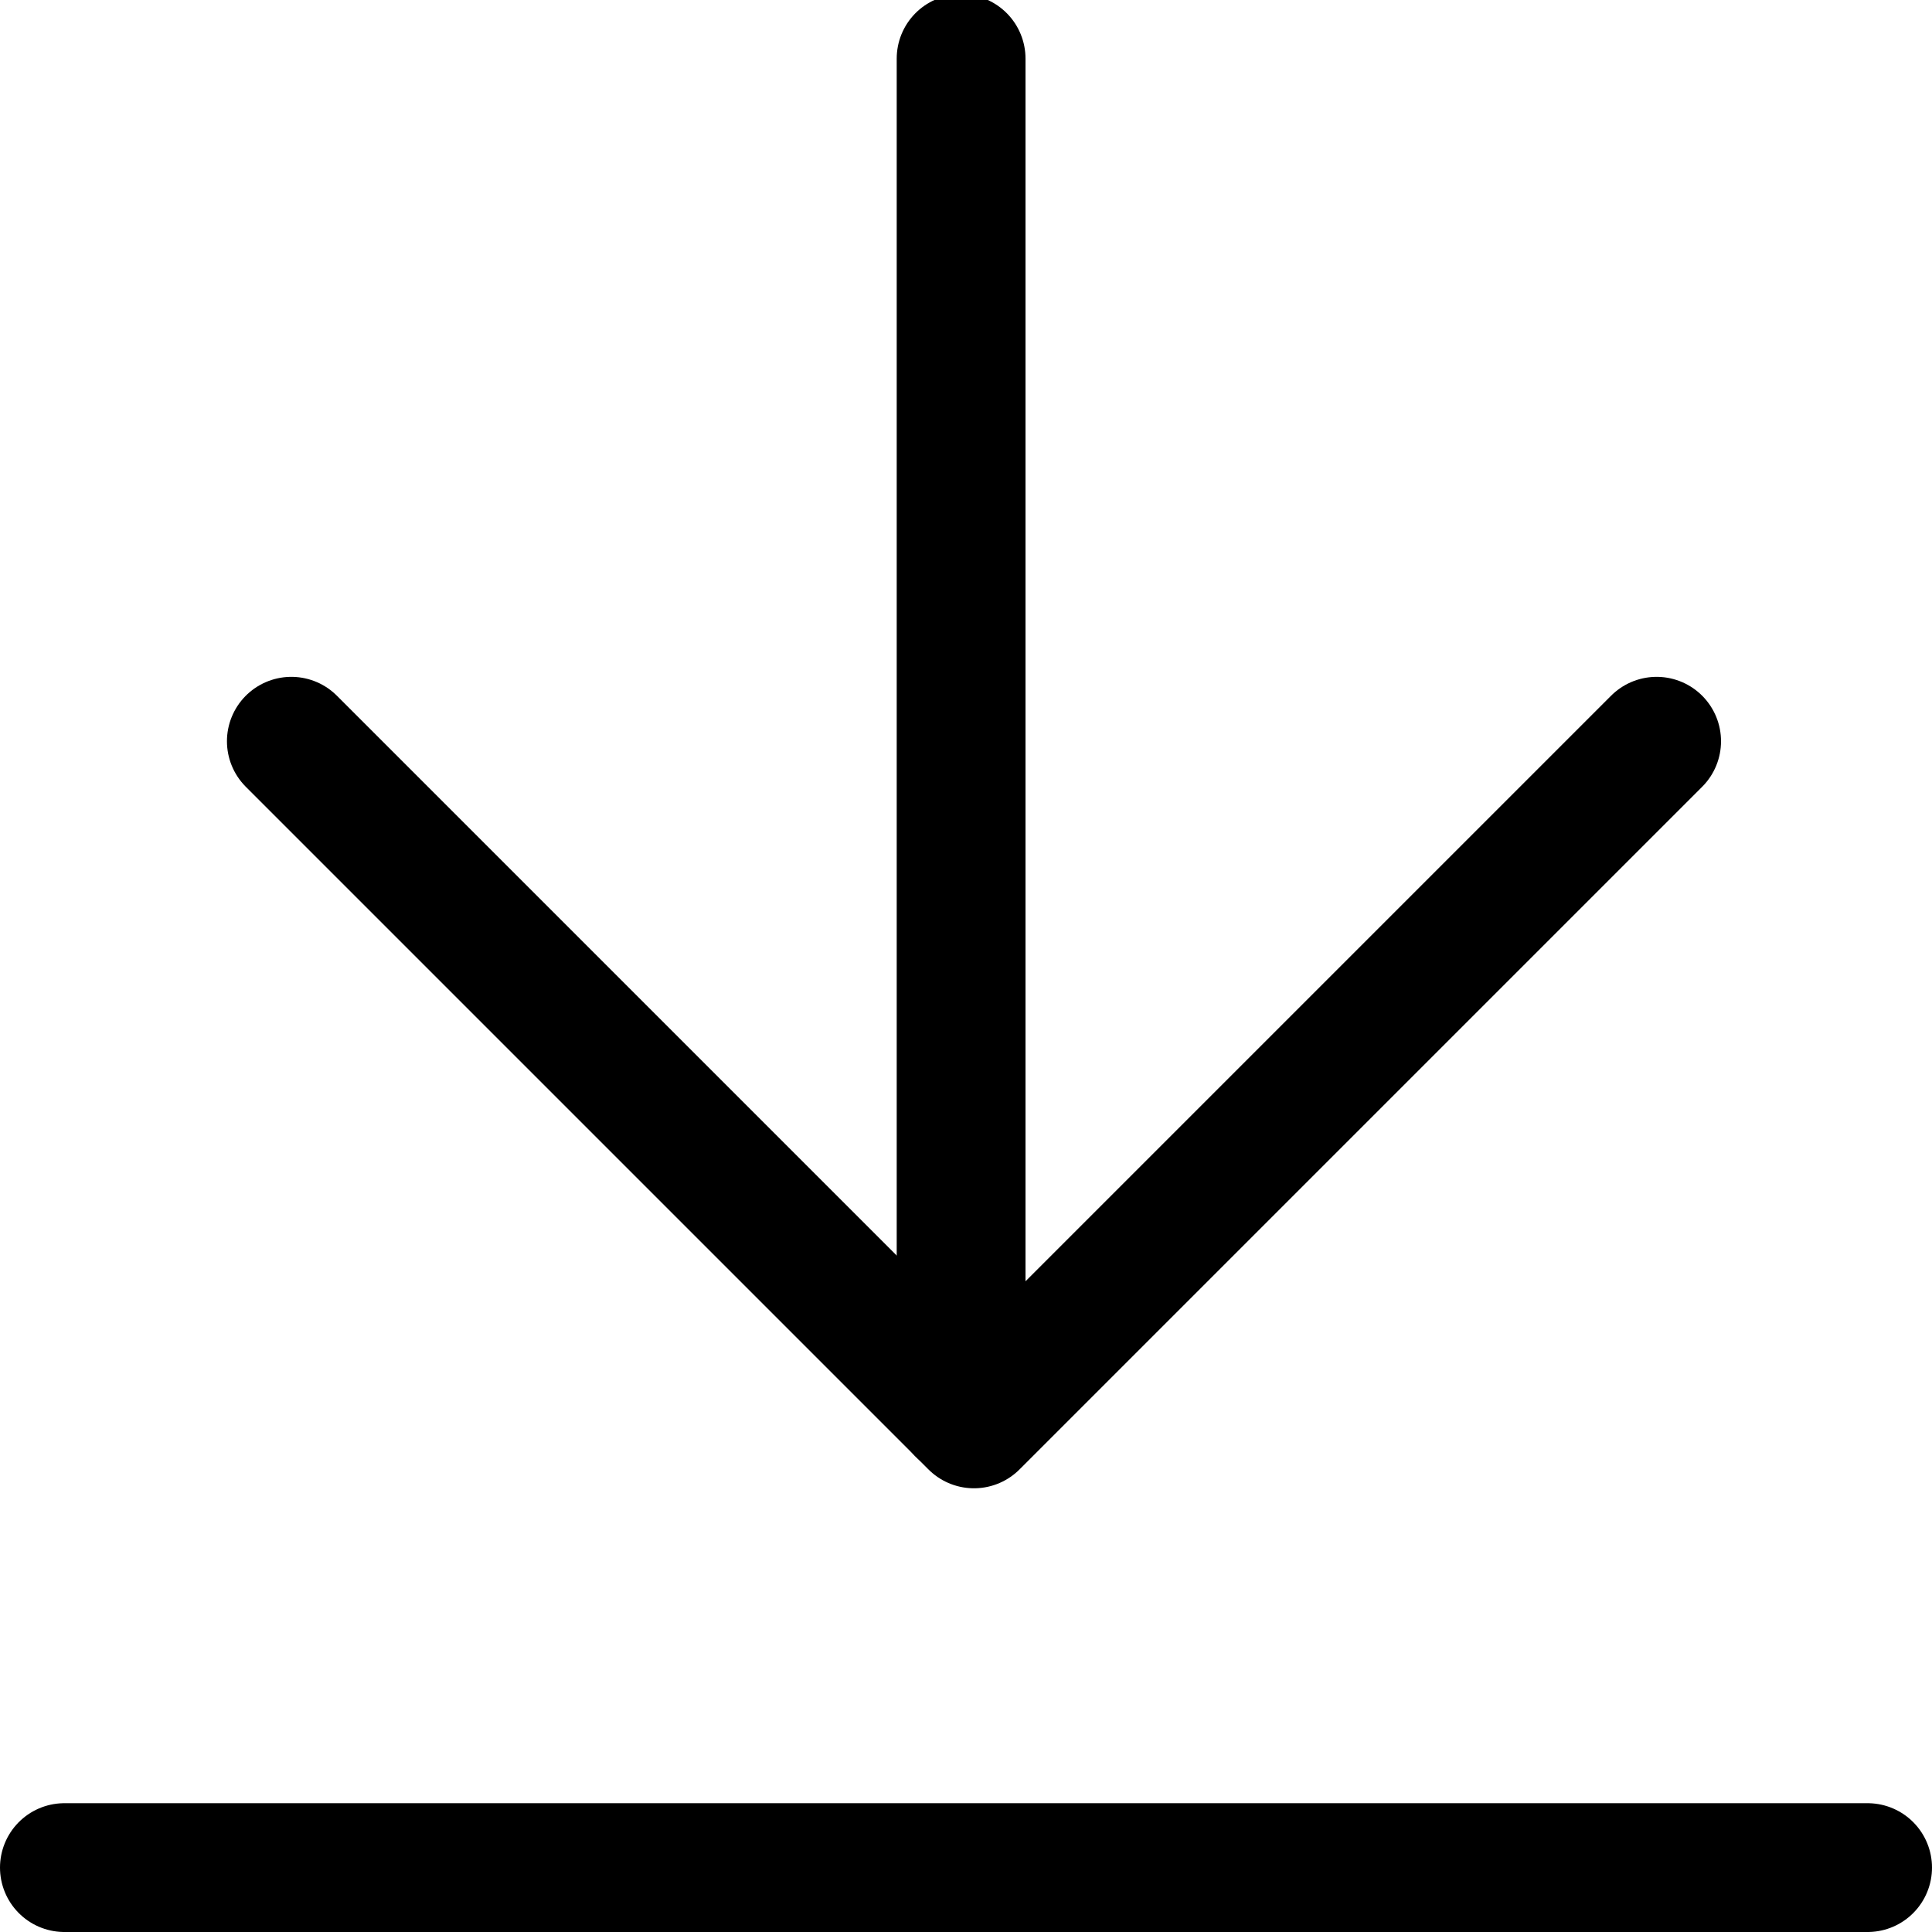 <?xml version="1.0" encoding="utf-8"?>
<svg version="1.1" id="Ebene_1" xmlns="http://www.w3.org/2000/svg" xmlns:xlink="http://www.w3.org/1999/xlink" x="0px" y="0px"
	 viewBox="0 0 15 15" style="enable-background:new 0 0 15 15;" xml:space="preserve">
<style type="text/css">
	.st0{fill:none;stroke:#000000;stroke-linecap:round;stroke-linejoin:round;}
</style>
<g id="Gruppe_234" transform="translate(-173.038 -413.045)">
	<line id="Linie_72" class="st0" x1="180.5" y1="413.5" x2="180.5" y2="424"/>
	<path id="Pfad_215" class="st0" d="M175.3,418.8l5.3,5.3l5.3-5.3"/>
</g>
<line id="Linie_73" class="st0" x1="0.5" y1="14.5" x2="14.5" y2="14.5"/>
</svg>
